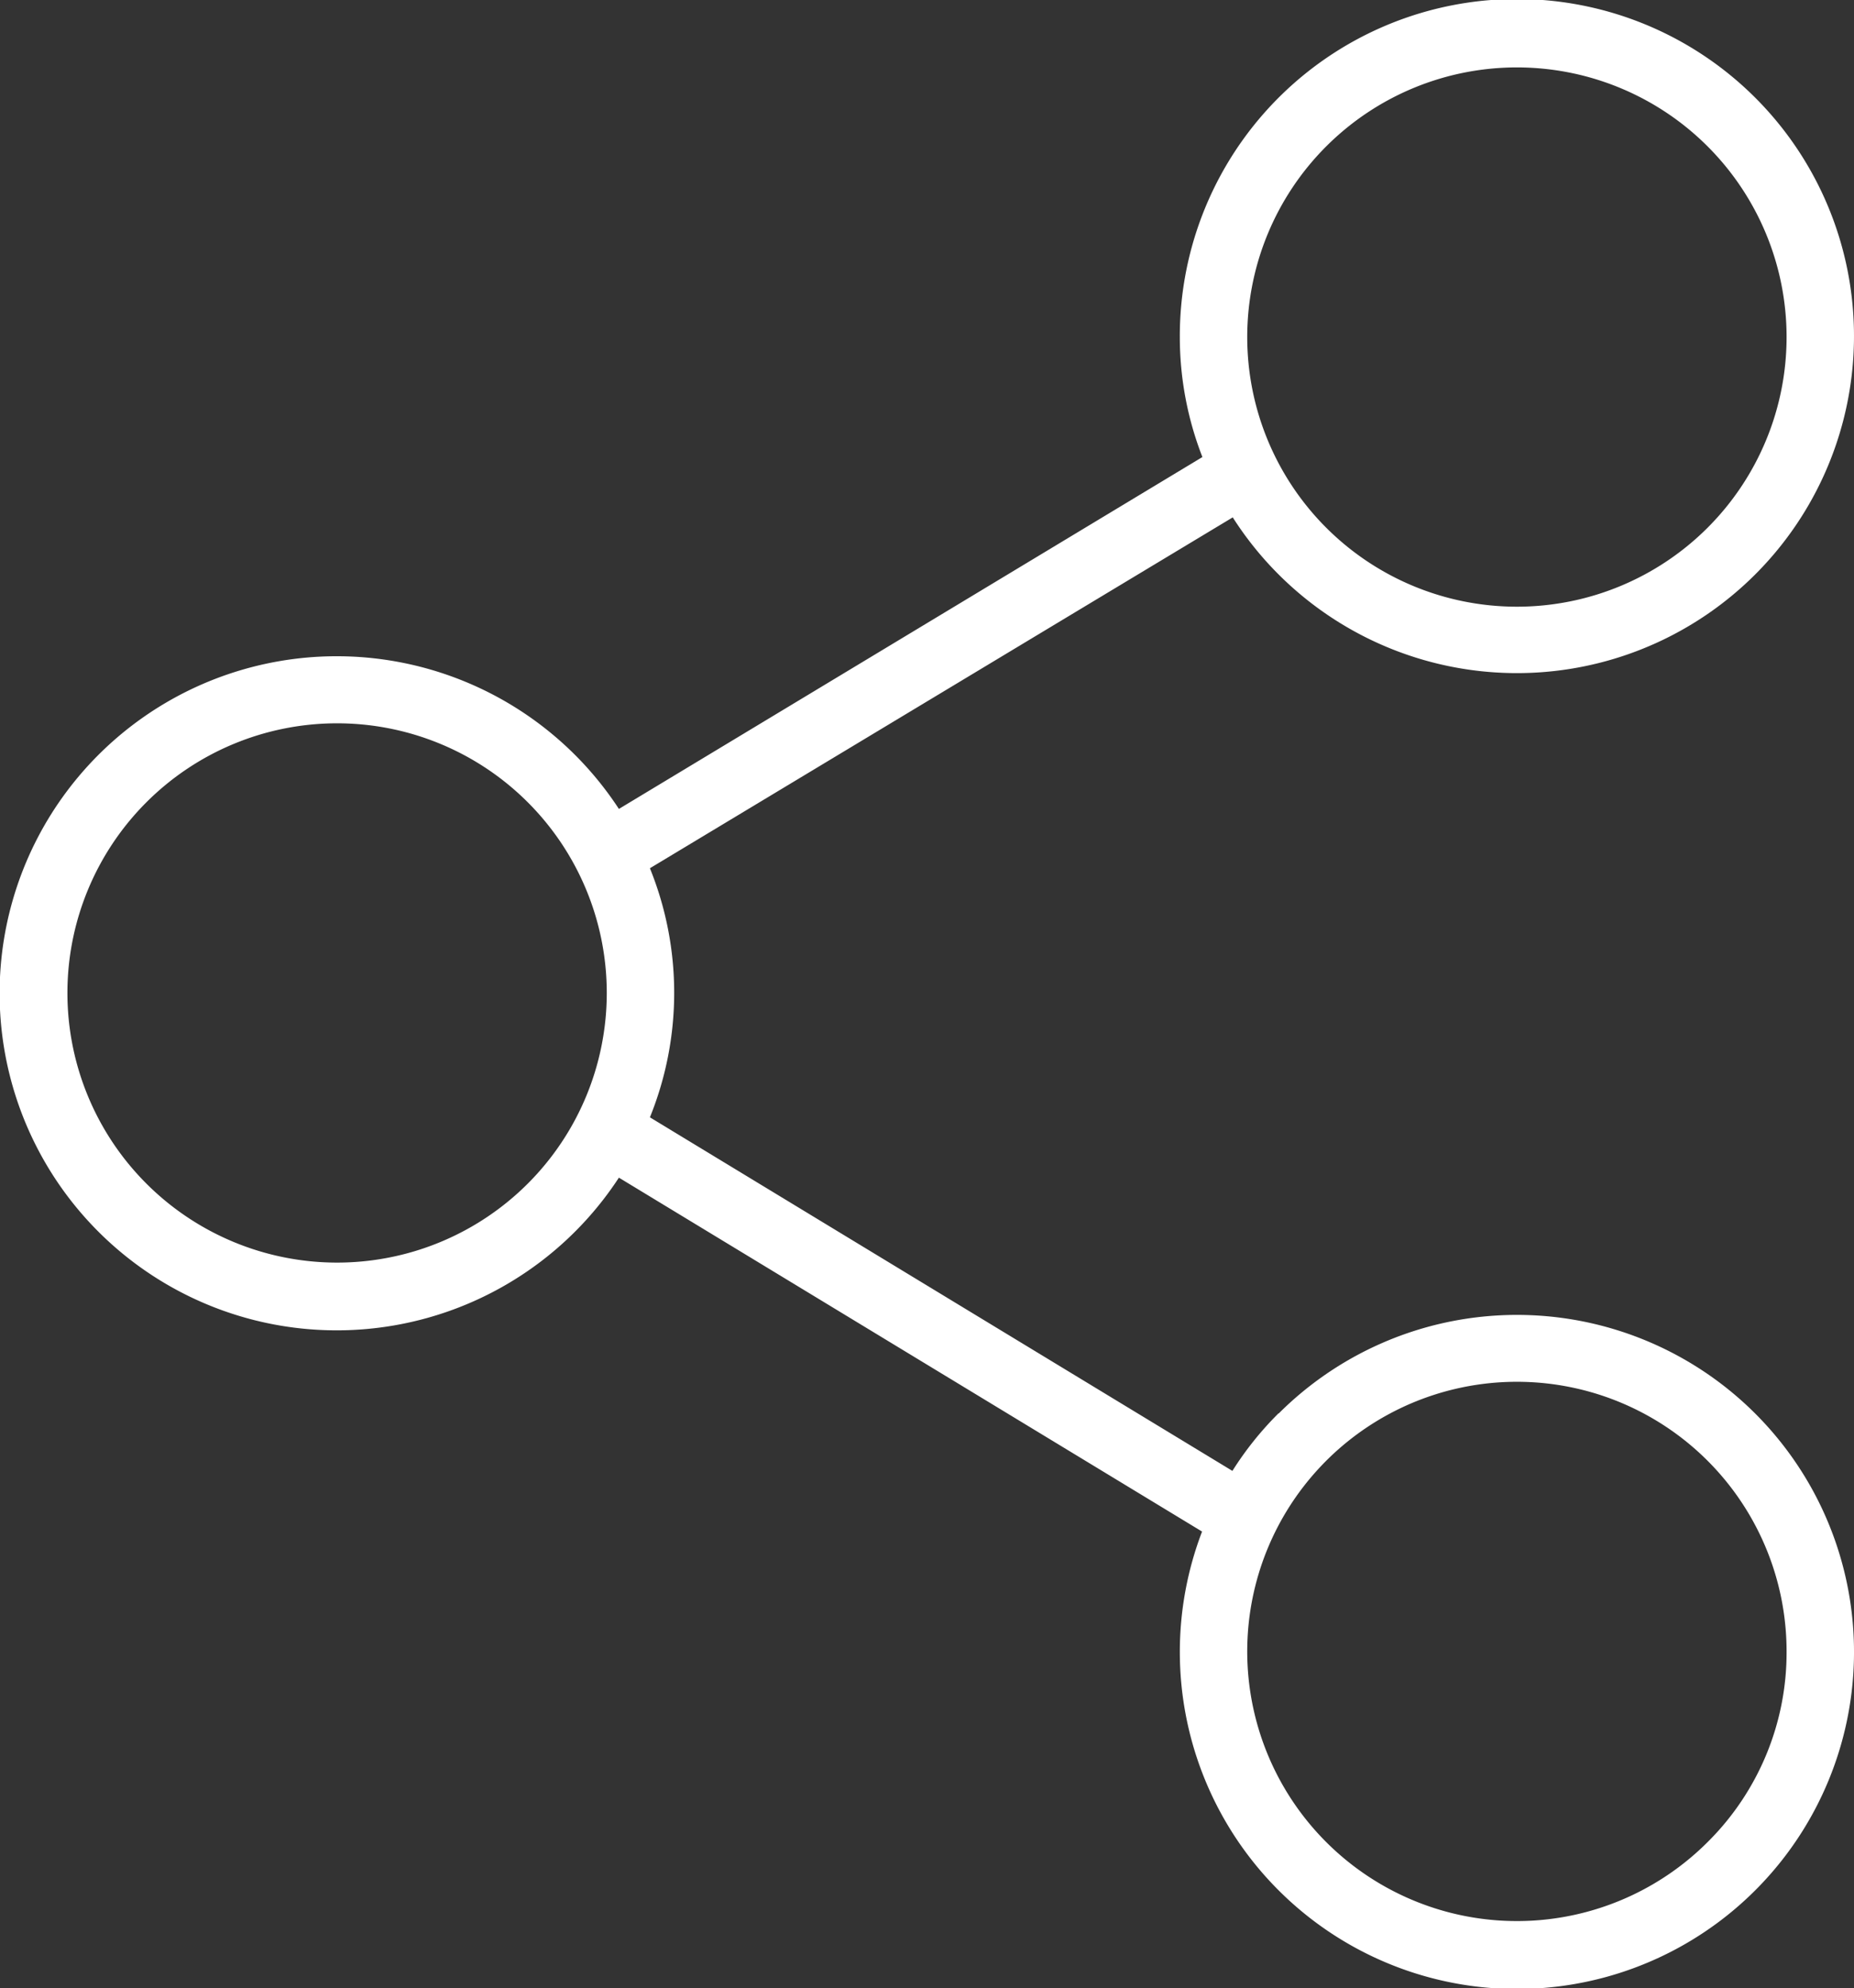 <svg id="Capa_1" data-name="Capa 1" xmlns="http://www.w3.org/2000/svg" viewBox="0 0 55 58.99"><rect x="0" y="0" width="55" height="58.99" fill="#333333" stroke="none"/><defs><style>.cls-1{fill:#fff;}</style></defs><title>share</title><path class="cls-1" d="M39.93,41.93a9.7,9.7,0,0,0-1.37,1.71L21.28,33.15a9.84,9.84,0,0,0,0-7.39L38.57,15.35A10,10,0,1,0,37,10a9.8,9.8,0,0,0,.67,3.56L20.36,24a10,10,0,1,0,0,10.94l17.3,10.5a10,10,0,1,0,2.27-3.5ZM47,2a8,8,0,1,1-8,8A8,8,0,0,1,47,2ZM12,37.46a8,8,0,1,1,8-8A8,8,0,0,1,12,37.46Zm40.65,17.2A8,8,0,1,1,55,49,7.92,7.92,0,0,1,52.65,54.66Z" transform="translate(-2)"/></svg>